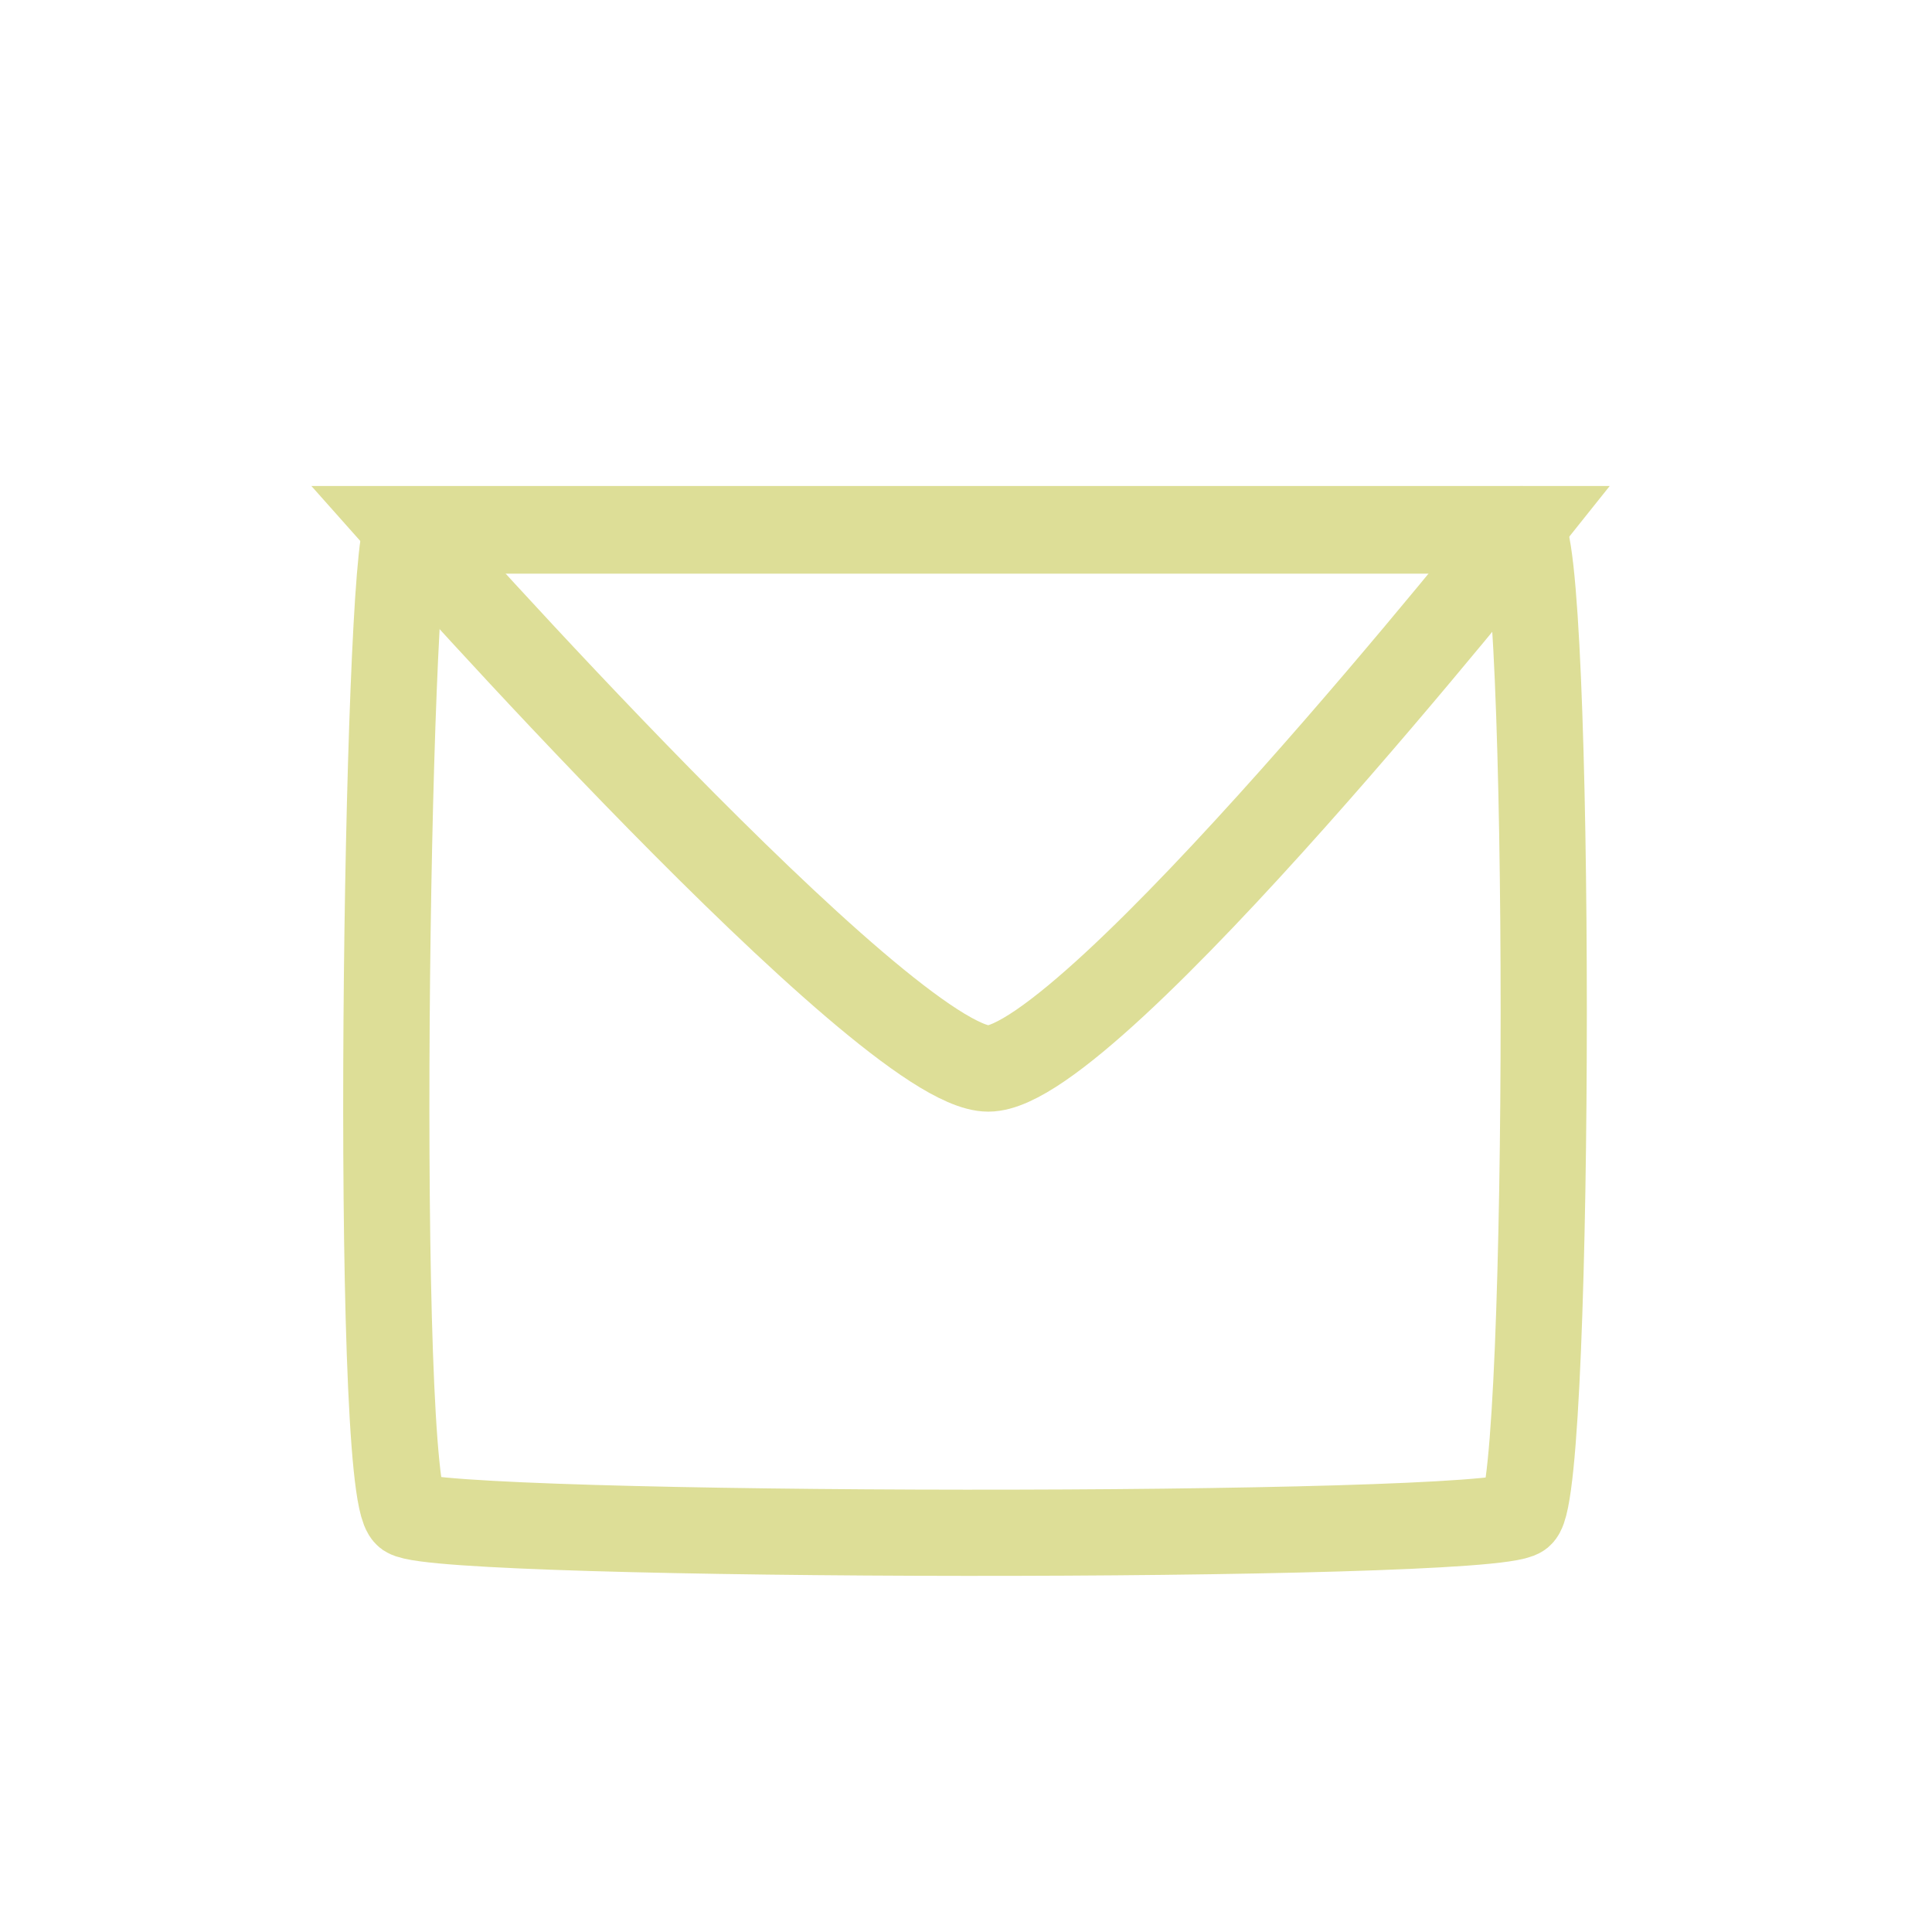 <svg version="1.2" xmlns="http://www.w3.org/2000/svg" viewBox="0 0 130 130" width="130" height="130"><defs><clipPath clipPathUnits="userSpaceOnUse" id="cp1"><path d="m-77.29-39.93h258.12v258.74h-258.12z"/></clipPath></defs><style>.a{fill:none;stroke:#ddde97;stroke-width:5.8}</style><g clip-path="url(#cp1)"><path fill-rule="evenodd" class="a" d="m102.3 35.6c2.1 0 2.1 64.5 0 66.3-2.2 1.7-72.4 1.6-74.9 0-2.3-1.7-1.4-64.6 0-66.3"/><path fill-rule="evenodd" class="a" d="m27.3 35.7h74.9"/><path fill-rule="evenodd" class="a" d="m102.3 35.6c0 0-28.9 36.3-35.8 36.3-6.9 0-39.1-36.3-39.1-36.3zm113.7 66.3c-8.6 0-3.6-7.1 0-10.6l42.3-33.6q0 0 0 0l0.1-0.1c1.9-1.1 6.7-1.9 10 4.5zm71.9-53.1c-2.6 7.9-12.2 11.9-19.5 13.3zm-10.4-25.6c10.5 11.2 12.5 19.5 10.4 25.6-2.5-4.9-8.6-13-15.8-10.9 5.8-4.2 6.1-11.2 5.4-14.7zm-9.2 16.8c1.3-1.1 2.7-1.8 3.8-2.1zm0 0c-11.6 4.5-12.4 7.6-10 17.7z"/></g></svg>
